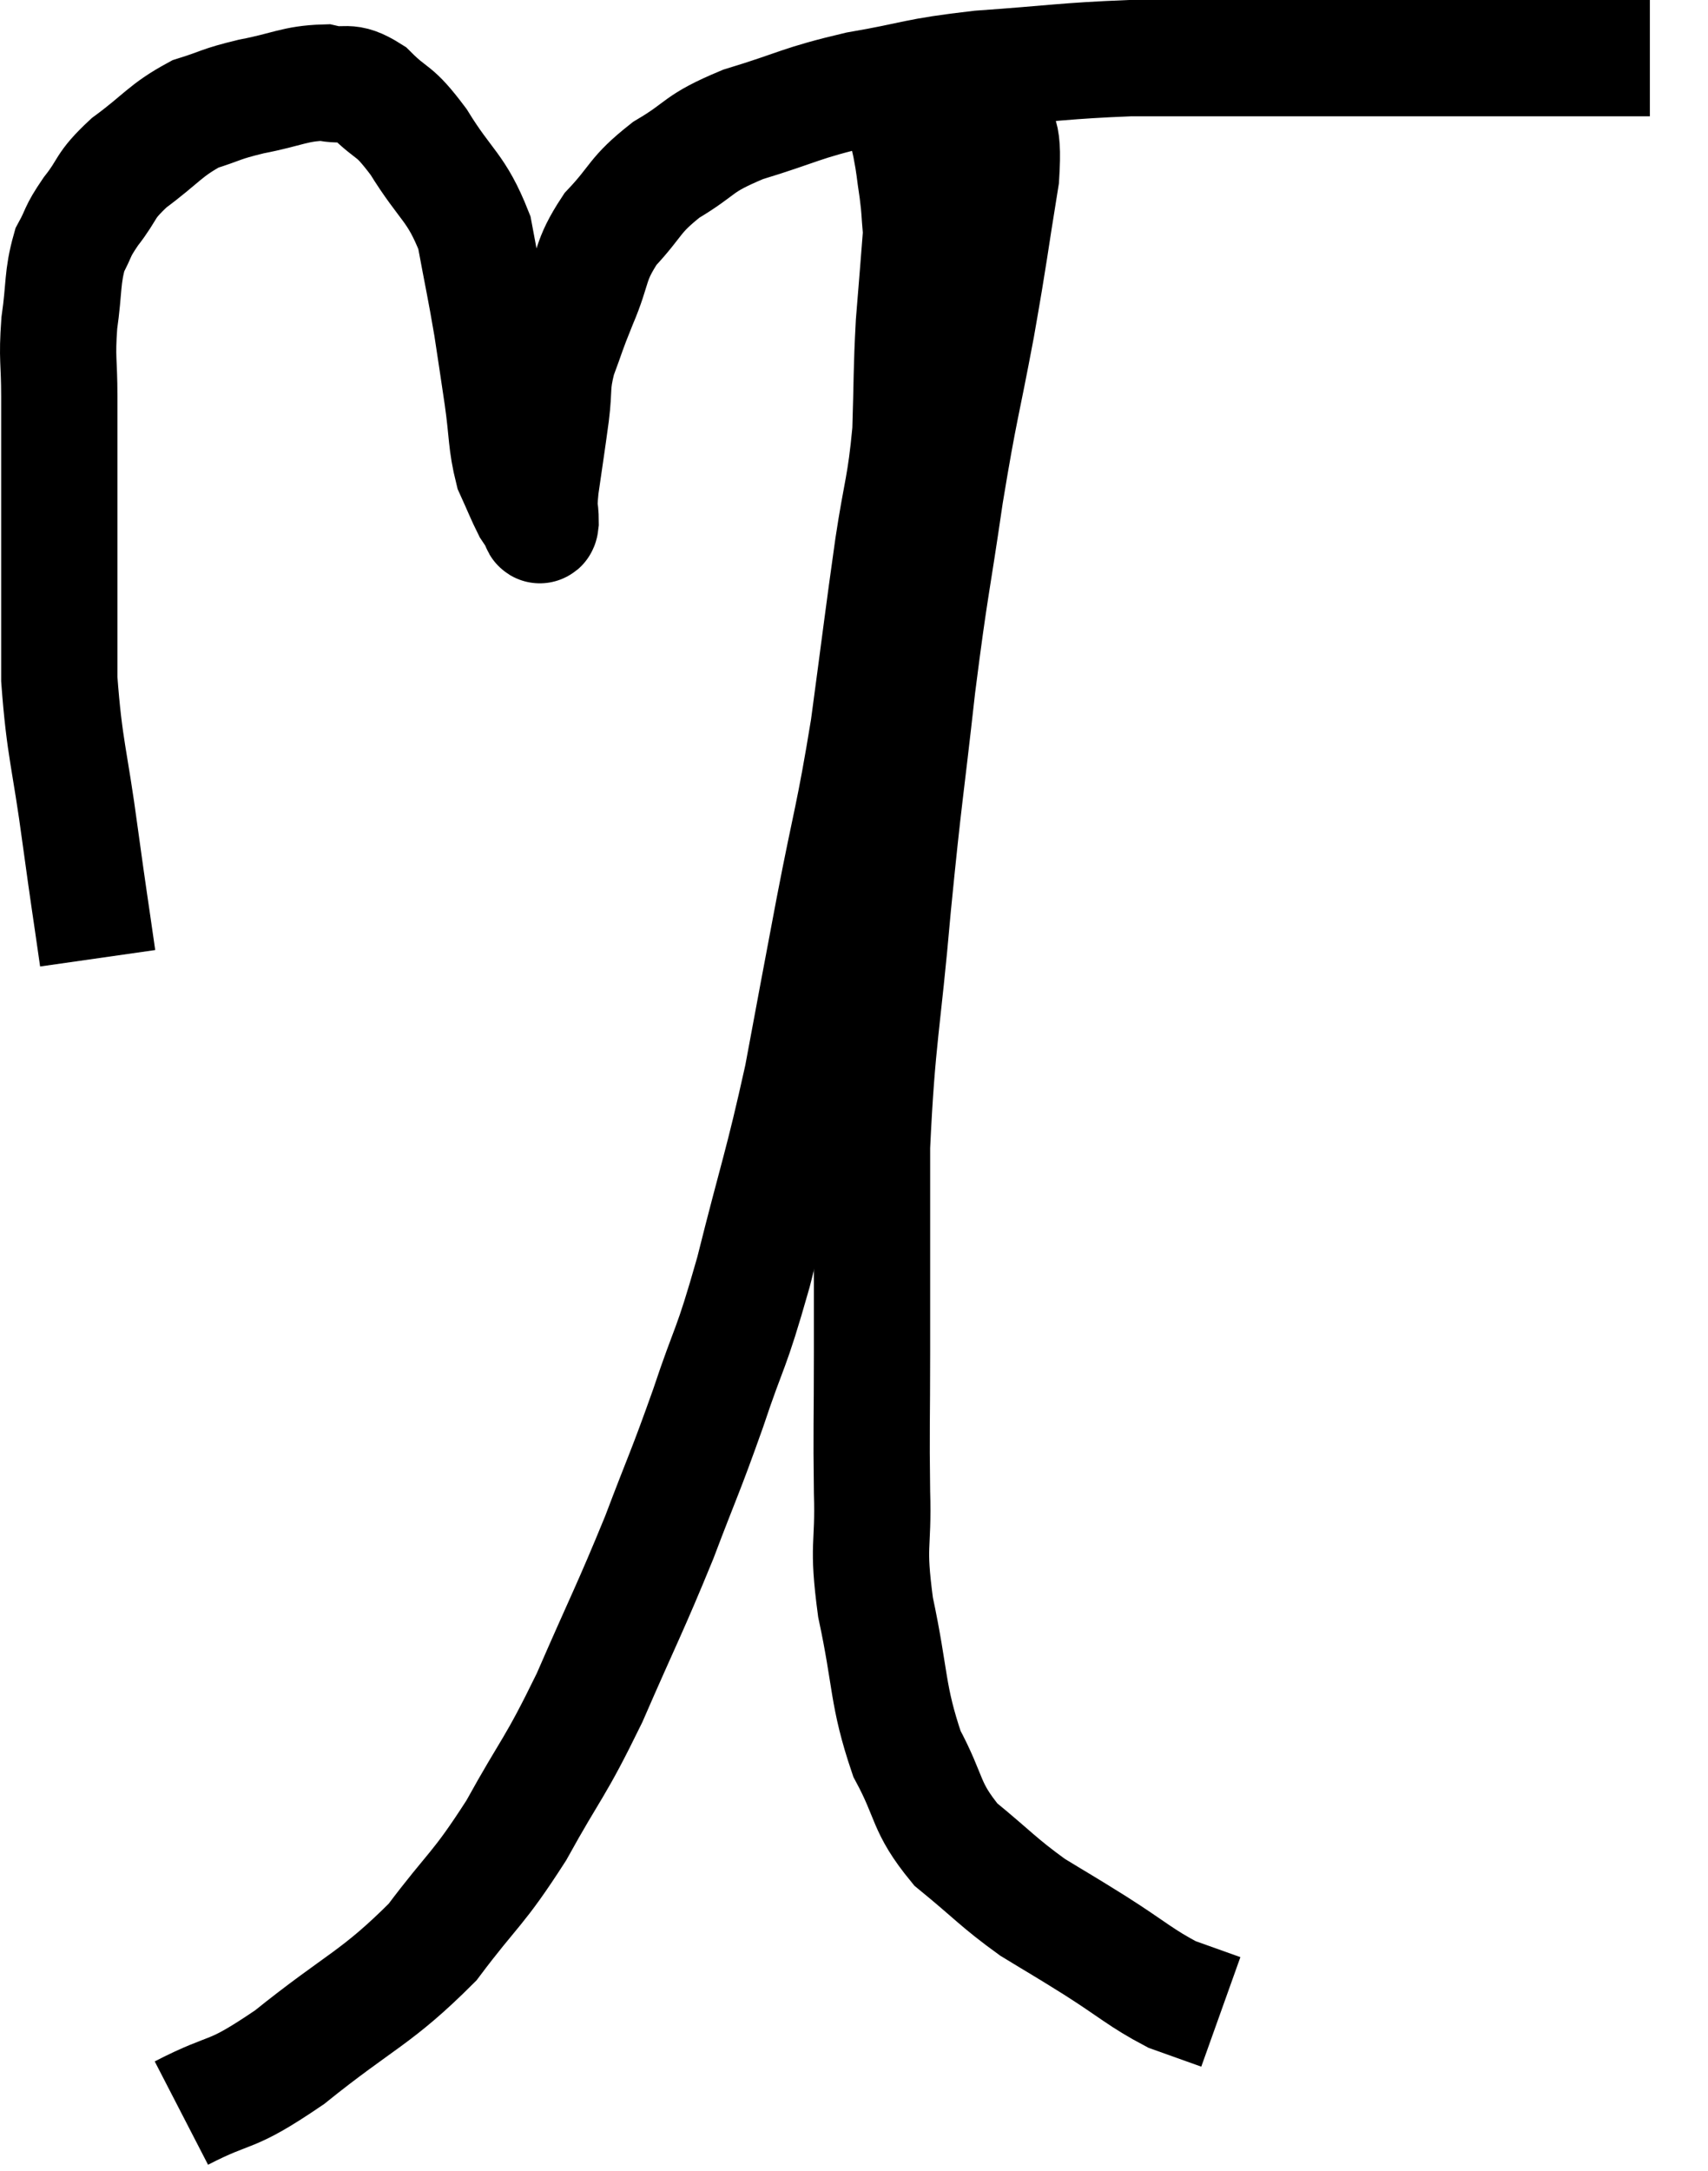 <svg xmlns="http://www.w3.org/2000/svg" viewBox="6.42 7.88 29.38 37.34" width="29.38" height="37.34"><path d="M 8.1 24.36 C 7.95 23.31, 7.965 23.46, 7.8 22.26 C 7.62 20.91, 7.53 20.775, 7.44 19.56 C 7.44 18.48, 7.44 18.225, 7.44 17.4 C 7.44 16.83, 7.44 16.935, 7.44 16.26 C 7.44 15.48, 7.44 15.405, 7.44 14.7 C 7.44 14.07, 7.395 14.07, 7.44 13.44 C 7.53 12.81, 7.485 12.66, 7.62 12.18 C 7.8 11.85, 7.725 11.895, 7.98 11.52 C 8.31 11.1, 8.19 11.1, 8.64 10.68 C 9.21 10.26, 9.255 10.125, 9.78 9.84 C 10.26 9.69, 10.185 9.675, 10.74 9.54 C 11.37 9.42, 11.49 9.315, 12 9.3 C 12.39 9.39, 12.375 9.225, 12.78 9.48 C 13.2 9.9, 13.17 9.72, 13.62 10.32 C 14.1 11.1, 14.265 11.085, 14.58 11.88 C 14.73 12.69, 14.76 12.795, 14.88 13.5 C 14.97 14.1, 14.97 14.085, 15.06 14.7 C 15.15 15.33, 15.12 15.48, 15.24 15.96 C 15.39 16.29, 15.435 16.41, 15.54 16.62 C 15.6 16.71, 15.63 16.755, 15.66 16.8 C 15.66 16.8, 15.66 16.8, 15.66 16.8 C 15.66 16.8, 15.645 16.785, 15.66 16.8 C 15.69 16.83, 15.705 16.995, 15.72 16.86 C 15.72 16.56, 15.675 16.725, 15.72 16.26 C 15.81 15.63, 15.825 15.555, 15.9 15 C 15.96 14.52, 15.9 14.52, 16.02 14.04 C 16.2 13.56, 16.155 13.635, 16.38 13.08 C 16.65 12.45, 16.545 12.39, 16.92 11.82 C 17.4 11.31, 17.31 11.25, 17.88 10.8 C 18.54 10.41, 18.375 10.365, 19.2 10.02 C 20.19 9.72, 20.16 9.66, 21.18 9.42 C 22.23 9.24, 22.11 9.195, 23.28 9.06 C 24.57 8.97, 24.72 8.925, 25.86 8.88 C 26.85 8.88, 26.805 8.88, 27.84 8.88 C 28.92 8.88, 29.145 8.88, 30 8.88 C 30.63 8.88, 30.435 8.88, 31.26 8.88 C 32.28 8.88, 32.52 8.88, 33.3 8.88 C 33.84 8.88, 34.005 8.88, 34.38 8.88 C 34.59 8.88, 34.695 8.88, 34.8 8.88 L 34.8 8.88" fill="none" stroke="black" stroke-width="2"></path><path d="M 9.54 44.22 C 10.47 43.74, 10.32 43.995, 11.4 43.26 C 12.63 42.27, 12.885 42.255, 13.86 41.28 C 14.58 40.32, 14.625 40.41, 15.3 39.36 C 15.93 38.22, 15.945 38.34, 16.56 37.08 C 17.16 35.7, 17.25 35.565, 17.76 34.32 C 18.18 33.21, 18.195 33.24, 18.6 32.1 C 18.99 30.93, 18.975 31.185, 19.38 29.76 C 19.8 28.08, 19.875 27.96, 20.22 26.4 C 20.49 24.96, 20.475 25.02, 20.76 23.52 C 21.06 21.96, 21.105 21.96, 21.36 20.4 C 21.57 18.84, 21.6 18.555, 21.78 17.28 C 21.93 16.29, 21.99 16.26, 22.08 15.3 C 22.11 14.37, 22.095 14.28, 22.14 13.44 C 22.2 12.69, 22.23 12.345, 22.26 11.94 C 22.26 11.88, 22.275 12.015, 22.26 11.82 C 22.23 11.49, 22.245 11.52, 22.2 11.16 C 22.14 10.77, 22.155 10.77, 22.08 10.38 C 21.99 9.99, 21.96 9.84, 21.9 9.6 C 21.87 9.51, 21.855 9.465, 21.84 9.42 C 21.84 9.42, 21.84 9.42, 21.84 9.42 L 21.84 9.42" fill="none" stroke="black" stroke-width="2"></path><path d="M 23.46 9.72 C 23.55 10.32, 23.7 9.975, 23.64 10.92 C 23.43 12.21, 23.46 12.135, 23.22 13.5 C 22.95 14.94, 22.935 14.835, 22.68 16.38 C 22.44 18.03, 22.425 17.91, 22.2 19.68 C 21.99 21.57, 21.975 21.48, 21.78 23.46 C 21.6 25.53, 21.51 25.68, 21.42 27.6 C 21.42 29.37, 21.42 29.655, 21.42 31.14 C 21.42 32.34, 21.405 32.445, 21.42 33.54 C 21.45 34.53, 21.33 34.395, 21.48 35.52 C 21.75 36.78, 21.675 37.02, 22.02 38.04 C 22.44 38.82, 22.32 38.94, 22.86 39.6 C 23.52 40.14, 23.58 40.245, 24.18 40.68 C 24.72 41.01, 24.66 40.965, 25.26 41.34 C 25.92 41.76, 26.04 41.895, 26.58 42.18 C 27 42.33, 27.21 42.405, 27.42 42.48 L 27.42 42.48" fill="none" stroke="black" stroke-width="2"></path></svg>